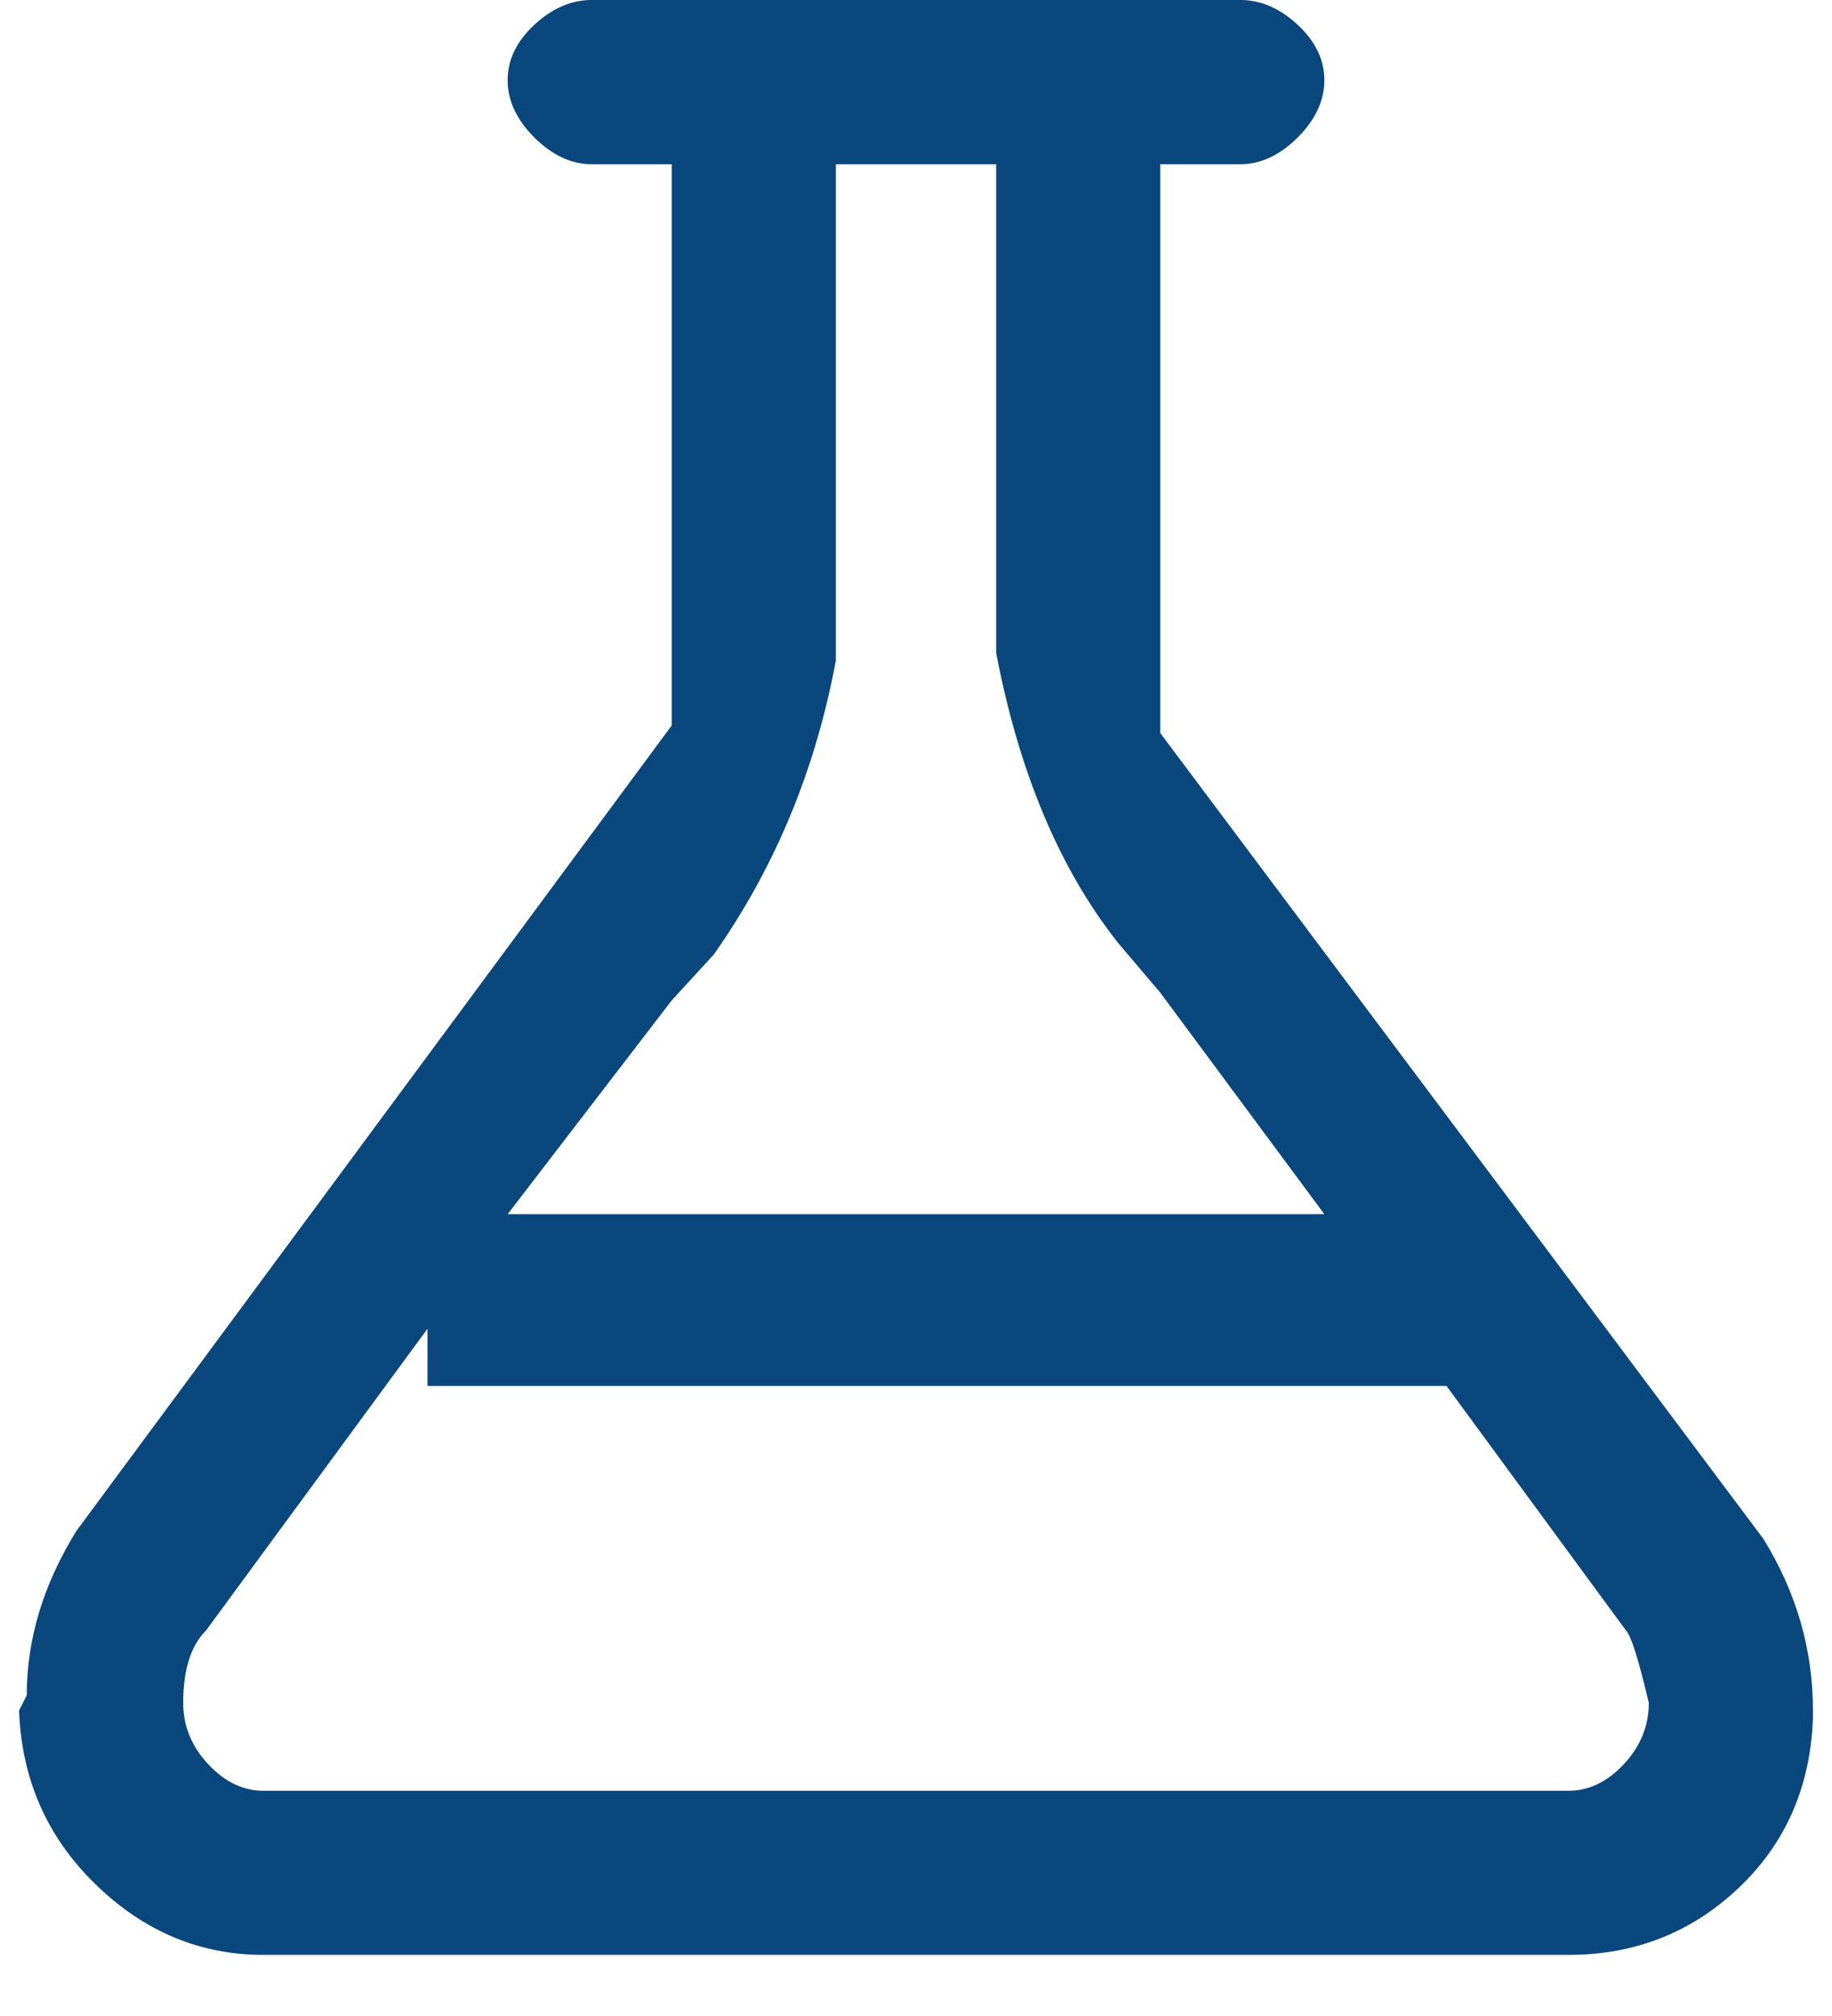 <svg width="20" height="22" viewBox="0 0 20 22" fill="none" xmlns="http://www.w3.org/2000/svg">
<g clip-path="url(#clip0_2_318)">
<path d="M2.875 21.333H17.125C17.847 21.333 18.465 21.09 18.979 20.604C19.493 20.118 19.764 19.5 19.792 18.75V18.667C19.792 18 19.611 17.375 19.25 16.792L12.667 8V1.792H13.542C13.764 1.792 13.972 1.694 14.167 1.5C14.361 1.306 14.458 1.097 14.458 0.875C14.458 0.653 14.361 0.451 14.167 0.271C13.972 0.09 13.764 0 13.542 0H6.458C6.236 0 6.028 0.09 5.833 0.271C5.639 0.451 5.542 0.653 5.542 0.875C5.542 1.097 5.639 1.306 5.833 1.5C6.028 1.694 6.236 1.792 6.458 1.792H7.333V7.917L0.833 16.708C0.472 17.292 0.292 17.889 0.292 18.5L0.208 18.667C0.236 19.417 0.514 20.049 1.042 20.562C1.569 21.076 2.181 21.333 2.875 21.333ZM7.333 10.917L7.792 10.417C8.458 9.472 8.903 8.403 9.125 7.208V1.792H10.875V7.125C11.125 8.431 11.569 9.486 12.208 10.292L12.667 10.833L14.458 13.25H5.542L7.333 10.917ZM2.25 17.792L4.667 14.5V15.125H15.792L17.75 17.792C17.806 17.847 17.889 18.111 18 18.583C18 18.833 17.91 19.056 17.729 19.25C17.549 19.444 17.347 19.542 17.125 19.542H2.875C2.653 19.542 2.451 19.444 2.271 19.25C2.09 19.056 2 18.833 2 18.583C2 18.222 2.083 17.958 2.25 17.792Z" fill="#09477D"/>
</g>
<defs>
<clipPath id="clip0_2_318">
<rect width="20" height="21.333" fill="white"/>
</clipPath>
</defs>
</svg>
